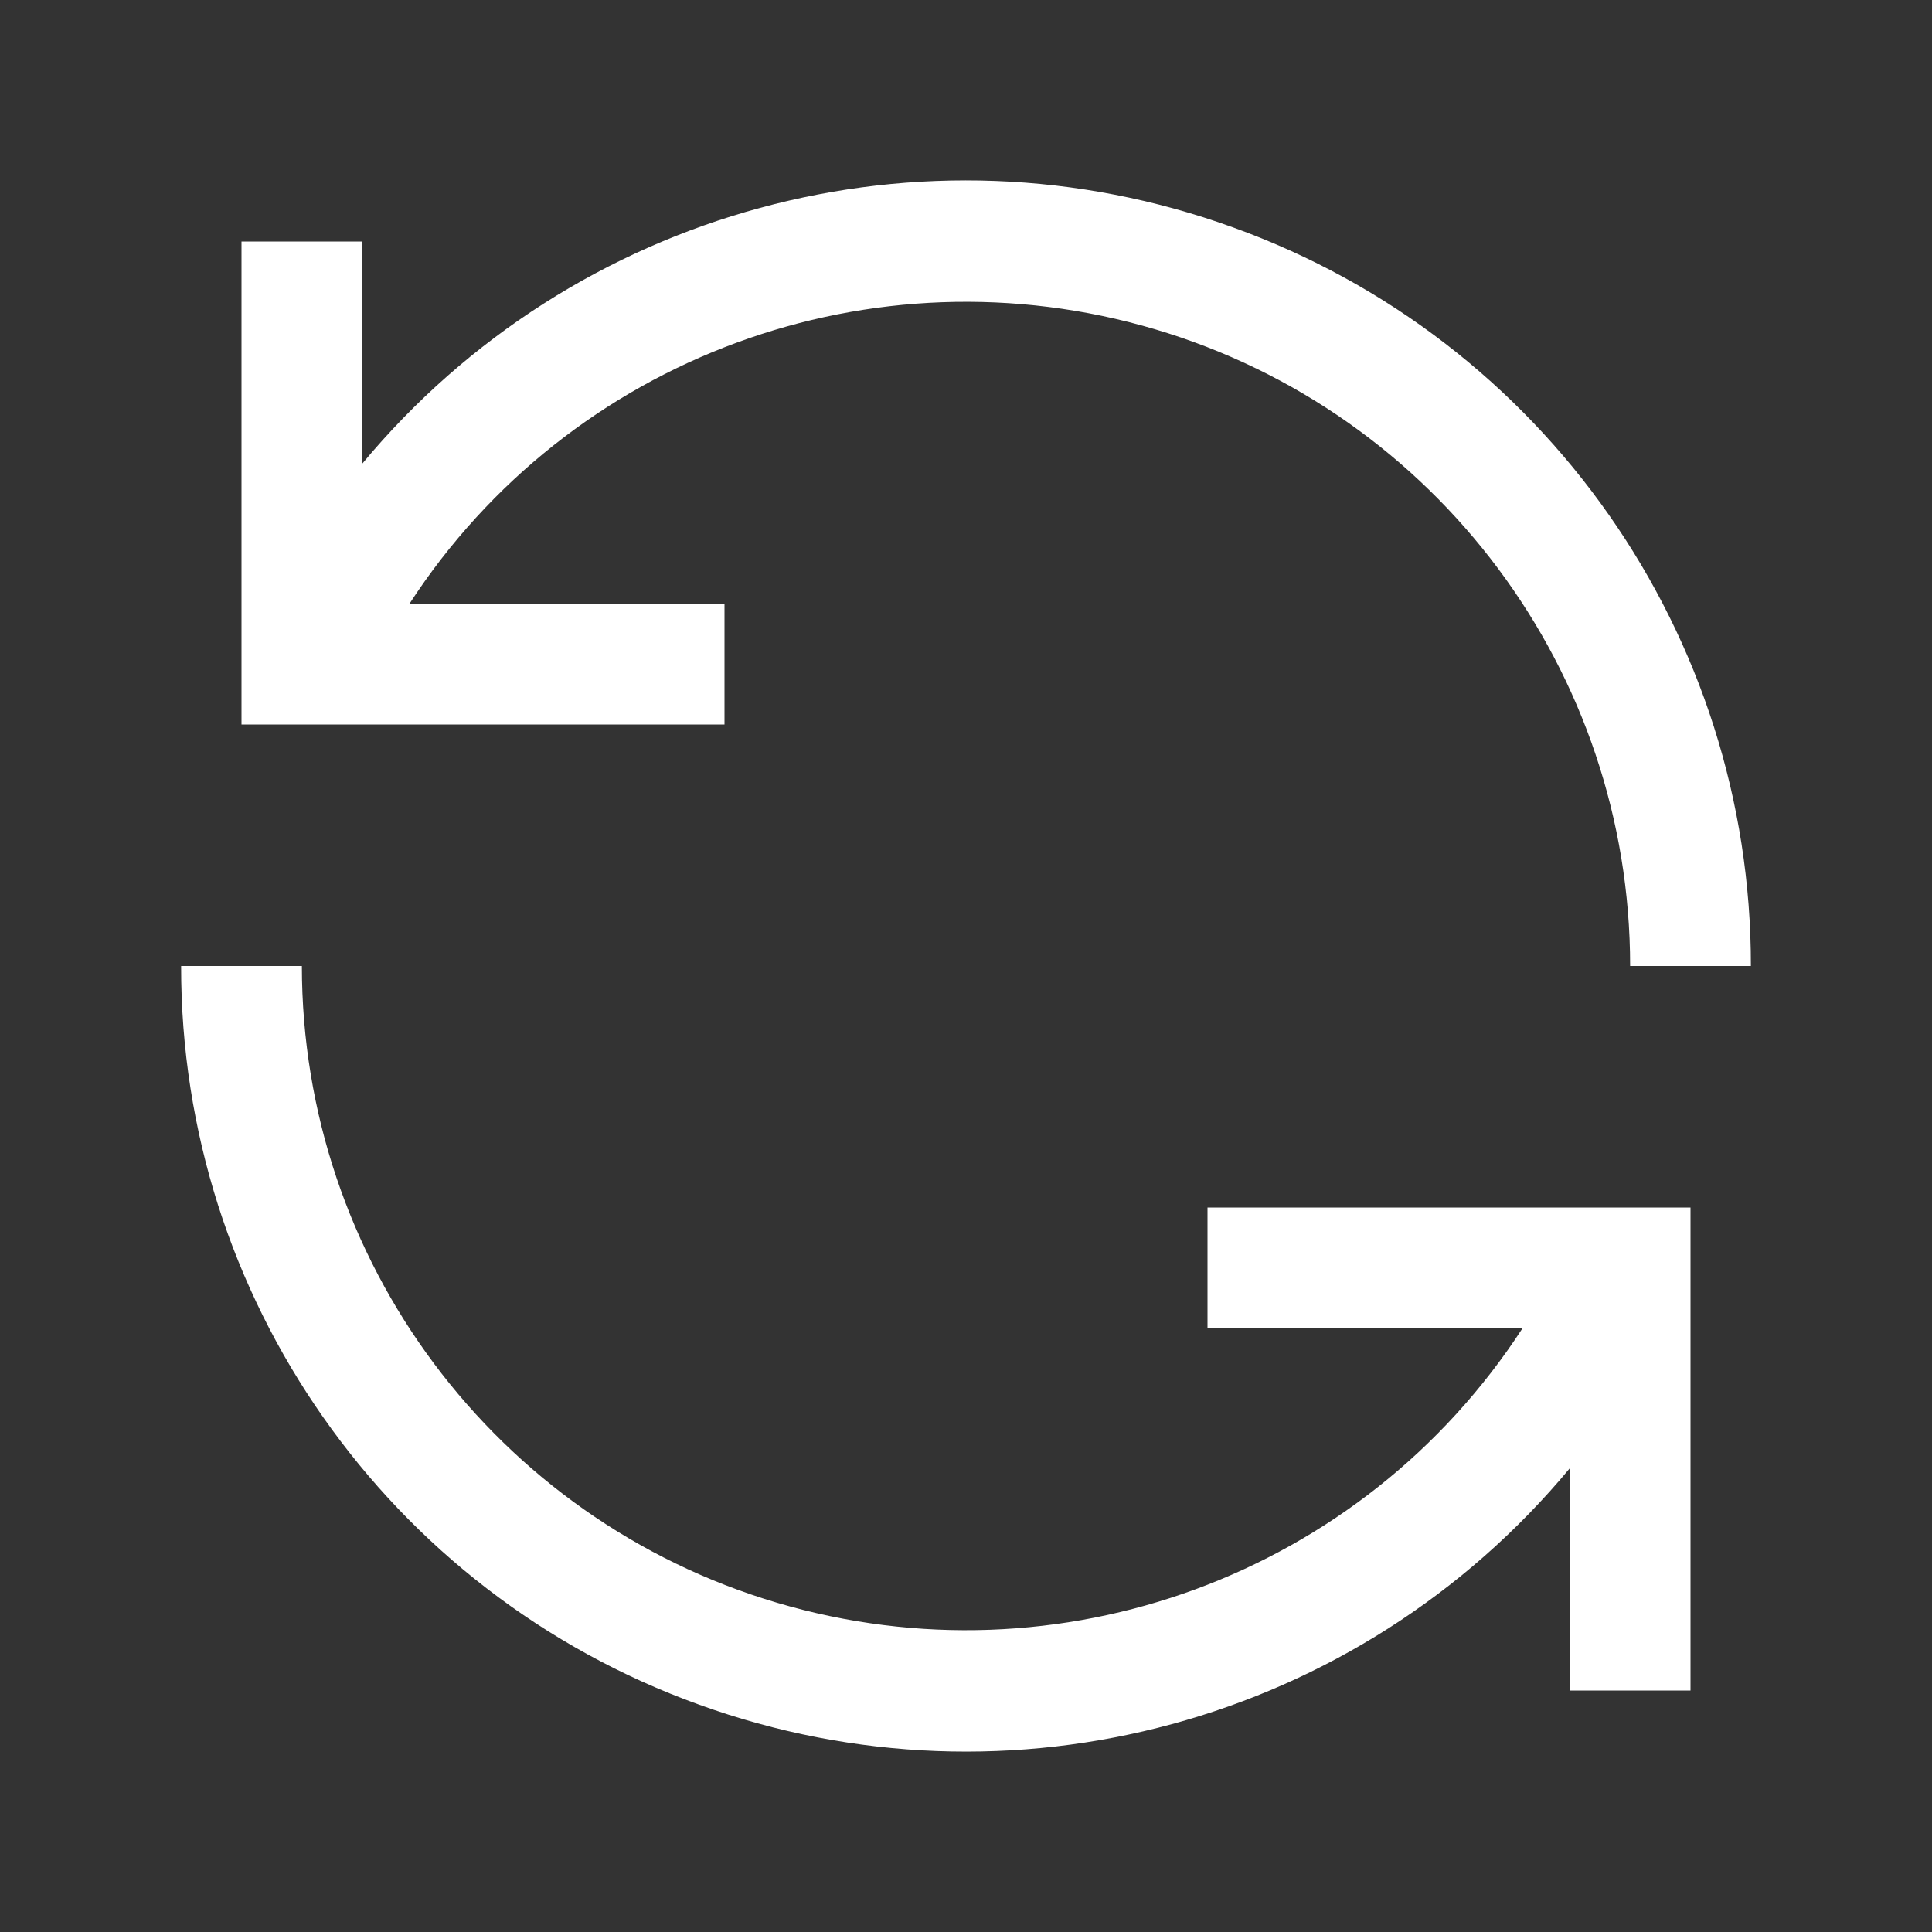 <svg xmlns="http://www.w3.org/2000/svg" width="16px" height="16px" viewBox="0 0 16 16" version="1.1" fill="#ffffff">
    <rect x="0" y="0" width="16" height="16" fill="#333333" stroke="none"/>
    <path d="M 6 5 L 3.391 5 C 4.719 2.957 7.23 2.035 9.566 2.727 C 11.898 3.418 13.5 5.566 13.5 8 L 14.5 8 C 14.504 5.262 12.789 2.812 10.211 1.883 C 7.633 0.949 4.75 1.734 3 3.84 L 3 2 L 2 2 L 2 6 L 6 6 Z M 6 5 "/>
    <path d="M 10 11 L 12.609 11 C 11.281 13.043 8.77 13.965 6.434 13.273 C 4.102 12.582 2.5 10.434 2.5 8 L 1.5 8 C 1.496 10.738 3.211 13.188 5.789 14.117 C 8.367 15.051 11.25 14.266 13 12.16 L 13 14 L 14 14 L 14 10 L 10 10 Z M 10 11 "/>
</svg>
